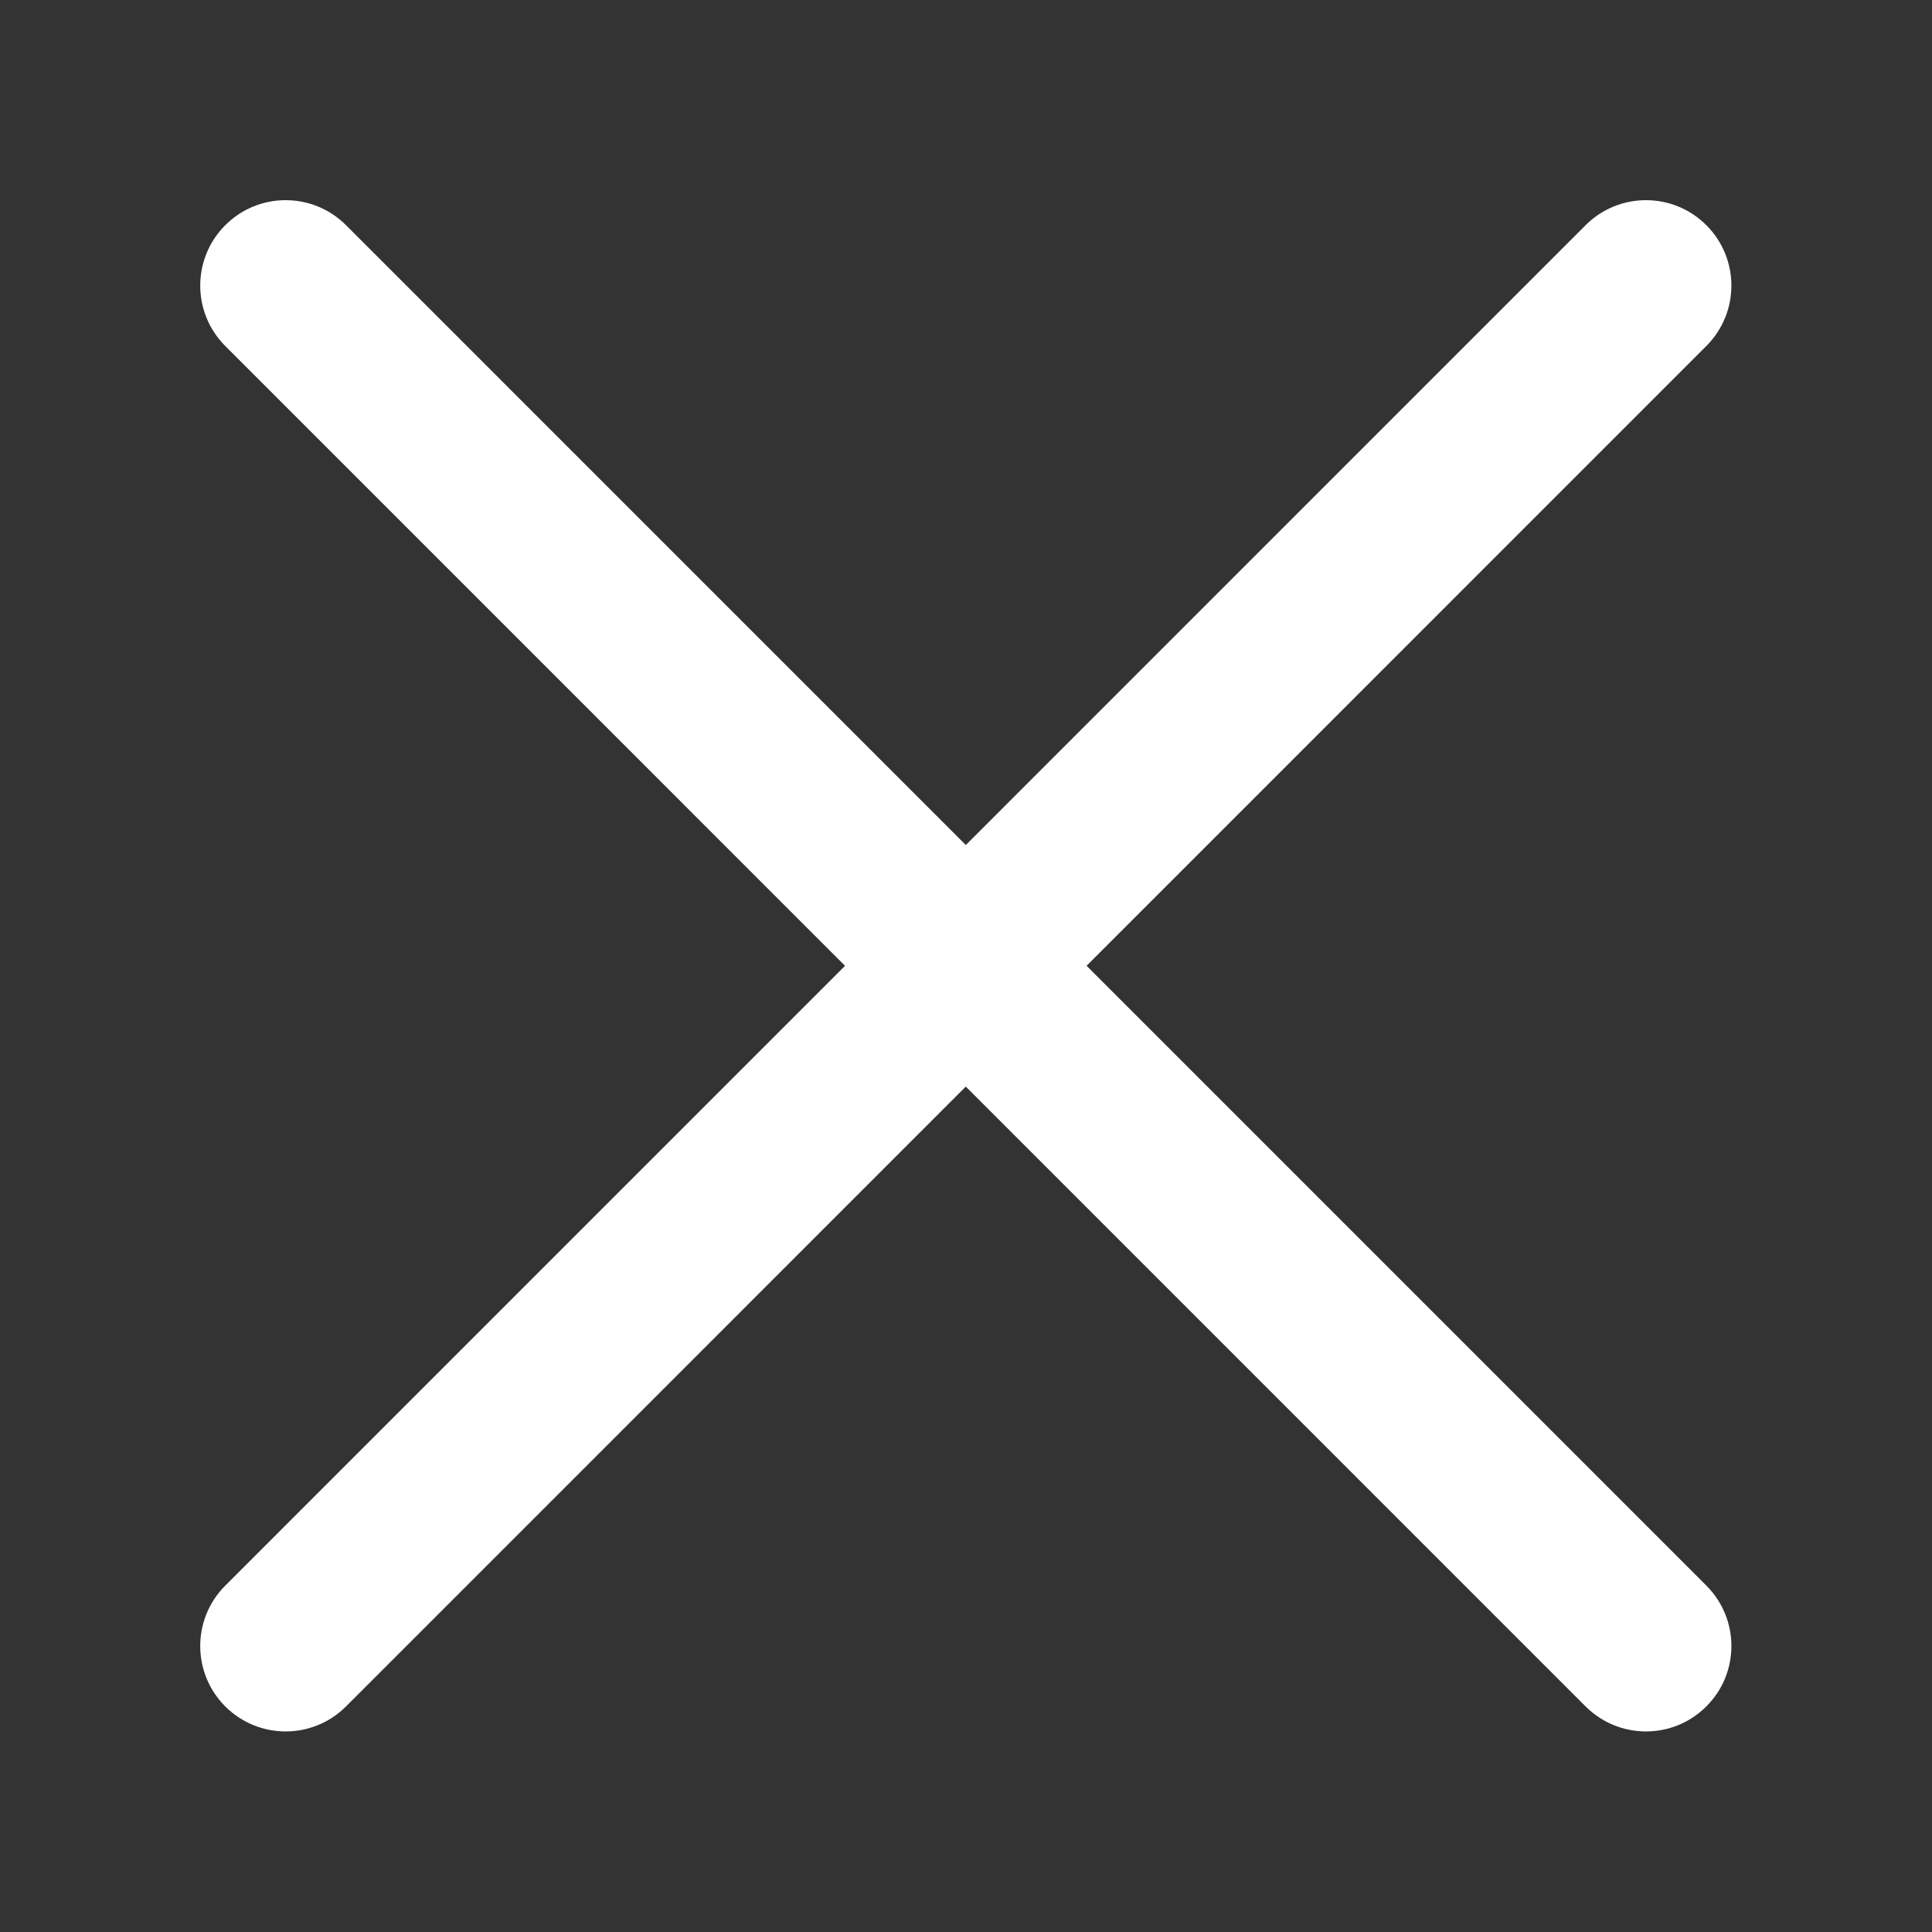 <?xml version="1.0" encoding="UTF-8" standalone="no"?>
<!-- Generator: Adobe Illustrator 16.0.0, SVG Export Plug-In . SVG Version: 6.00 Build 0)  -->

<svg
   xmlns:dc="http://purl.org/dc/elements/1.1/"
   xmlns:cc="http://creativecommons.org/ns#"
   xmlns:rdf="http://www.w3.org/1999/02/22-rdf-syntax-ns#"
   xmlns:svg="http://www.w3.org/2000/svg"
   xmlns="http://www.w3.org/2000/svg"
   xmlns:sodipodi="http://sodipodi.sourceforge.net/DTD/sodipodi-0.dtd"
   xmlns:inkscape="http://www.inkscape.org/namespaces/inkscape"
   version="1.1"
   id="Capa_1"
   x="0px"
   y="0px"
   width="612.006px"
   height="612.006px"
   viewBox="0 0 612.006 612.006"
   style="enable-background:new 0 0 612.006 612.006;"
   xml:space="preserve"
   inkscape:version="0.91 r13725"
   sodipodi:docname="x-button.svg"><rect x="0" y="0" width="612.006" height="612.006" fill="#333333" stroke="none"/><defs
     id="defs49" /><sodipodi:namedview
     pagecolor="#ffffff"
     bordercolor="#666666"
     borderopacity="1"
     objecttolerance="10"
     gridtolerance="10"
     guidetolerance="10"
     inkscape:pageopacity="0"
     inkscape:pageshadow="2"
     inkscape:window-width="640"
     inkscape:window-height="480"
     id="namedview47"
     showgrid="false"
     inkscape:zoom="0.94933713"
     inkscape:cx="150.63142"
     inkscape:cy="306.00299"
     inkscape:current-layer="Capa_1" /><g
     id="g3"
     transform="matrix(1.838,0,0,1.838,-256.493,-256.49)"
     style="fill:#ffffff"><g
       id="g5"
       style="fill:#ffffff"><g
         id="g7"
         style="fill:#ffffff"><g
           id="g9"
           style="fill:#ffffff"><path
             d="m 423.23,437.955 c -3.769,0 -7.53,-1.438 -10.41,-4.311 L 178.371,199.177 c -5.748,-5.747 -5.748,-15.068 0,-20.815 5.753,-5.753 15.068,-5.753 20.815,0 l 234.45,234.46 c 5.753,5.753 5.753,15.075 0,20.815 -2.874,2.881 -6.637,4.318 -10.406,4.318 z"
             id="path11"
             inkscape:connector-curvature="0"
             style="fill:#ffffff" /><path
             d="m 188.781,437.955 c -3.769,0 -7.531,-1.438 -10.411,-4.311 -5.748,-5.747 -5.748,-15.069 0,-20.816 L 412.819,178.362 c 5.753,-5.753 15.068,-5.753 20.815,0 5.753,5.747 5.753,15.068 0,20.815 l -234.45,234.467 c -2.871,2.874 -6.64,4.311 -10.403,4.311 z"
             id="path13"
             inkscape:connector-curvature="0"
             style="fill:#ffffff" /></g></g></g></g><g
     id="g17" /><g
     id="g19" /><g
     id="g21" /><g
     id="g23" /><g
     id="g25" /><g
     id="g27" /><g
     id="g29" /><g
     id="g31" /><g
     id="g33" /><g
     id="g35" /><g
     id="g37" /><g
     id="g39" /><g
     id="g41" /><g
     id="g43" /><g
     id="g45" /></svg>